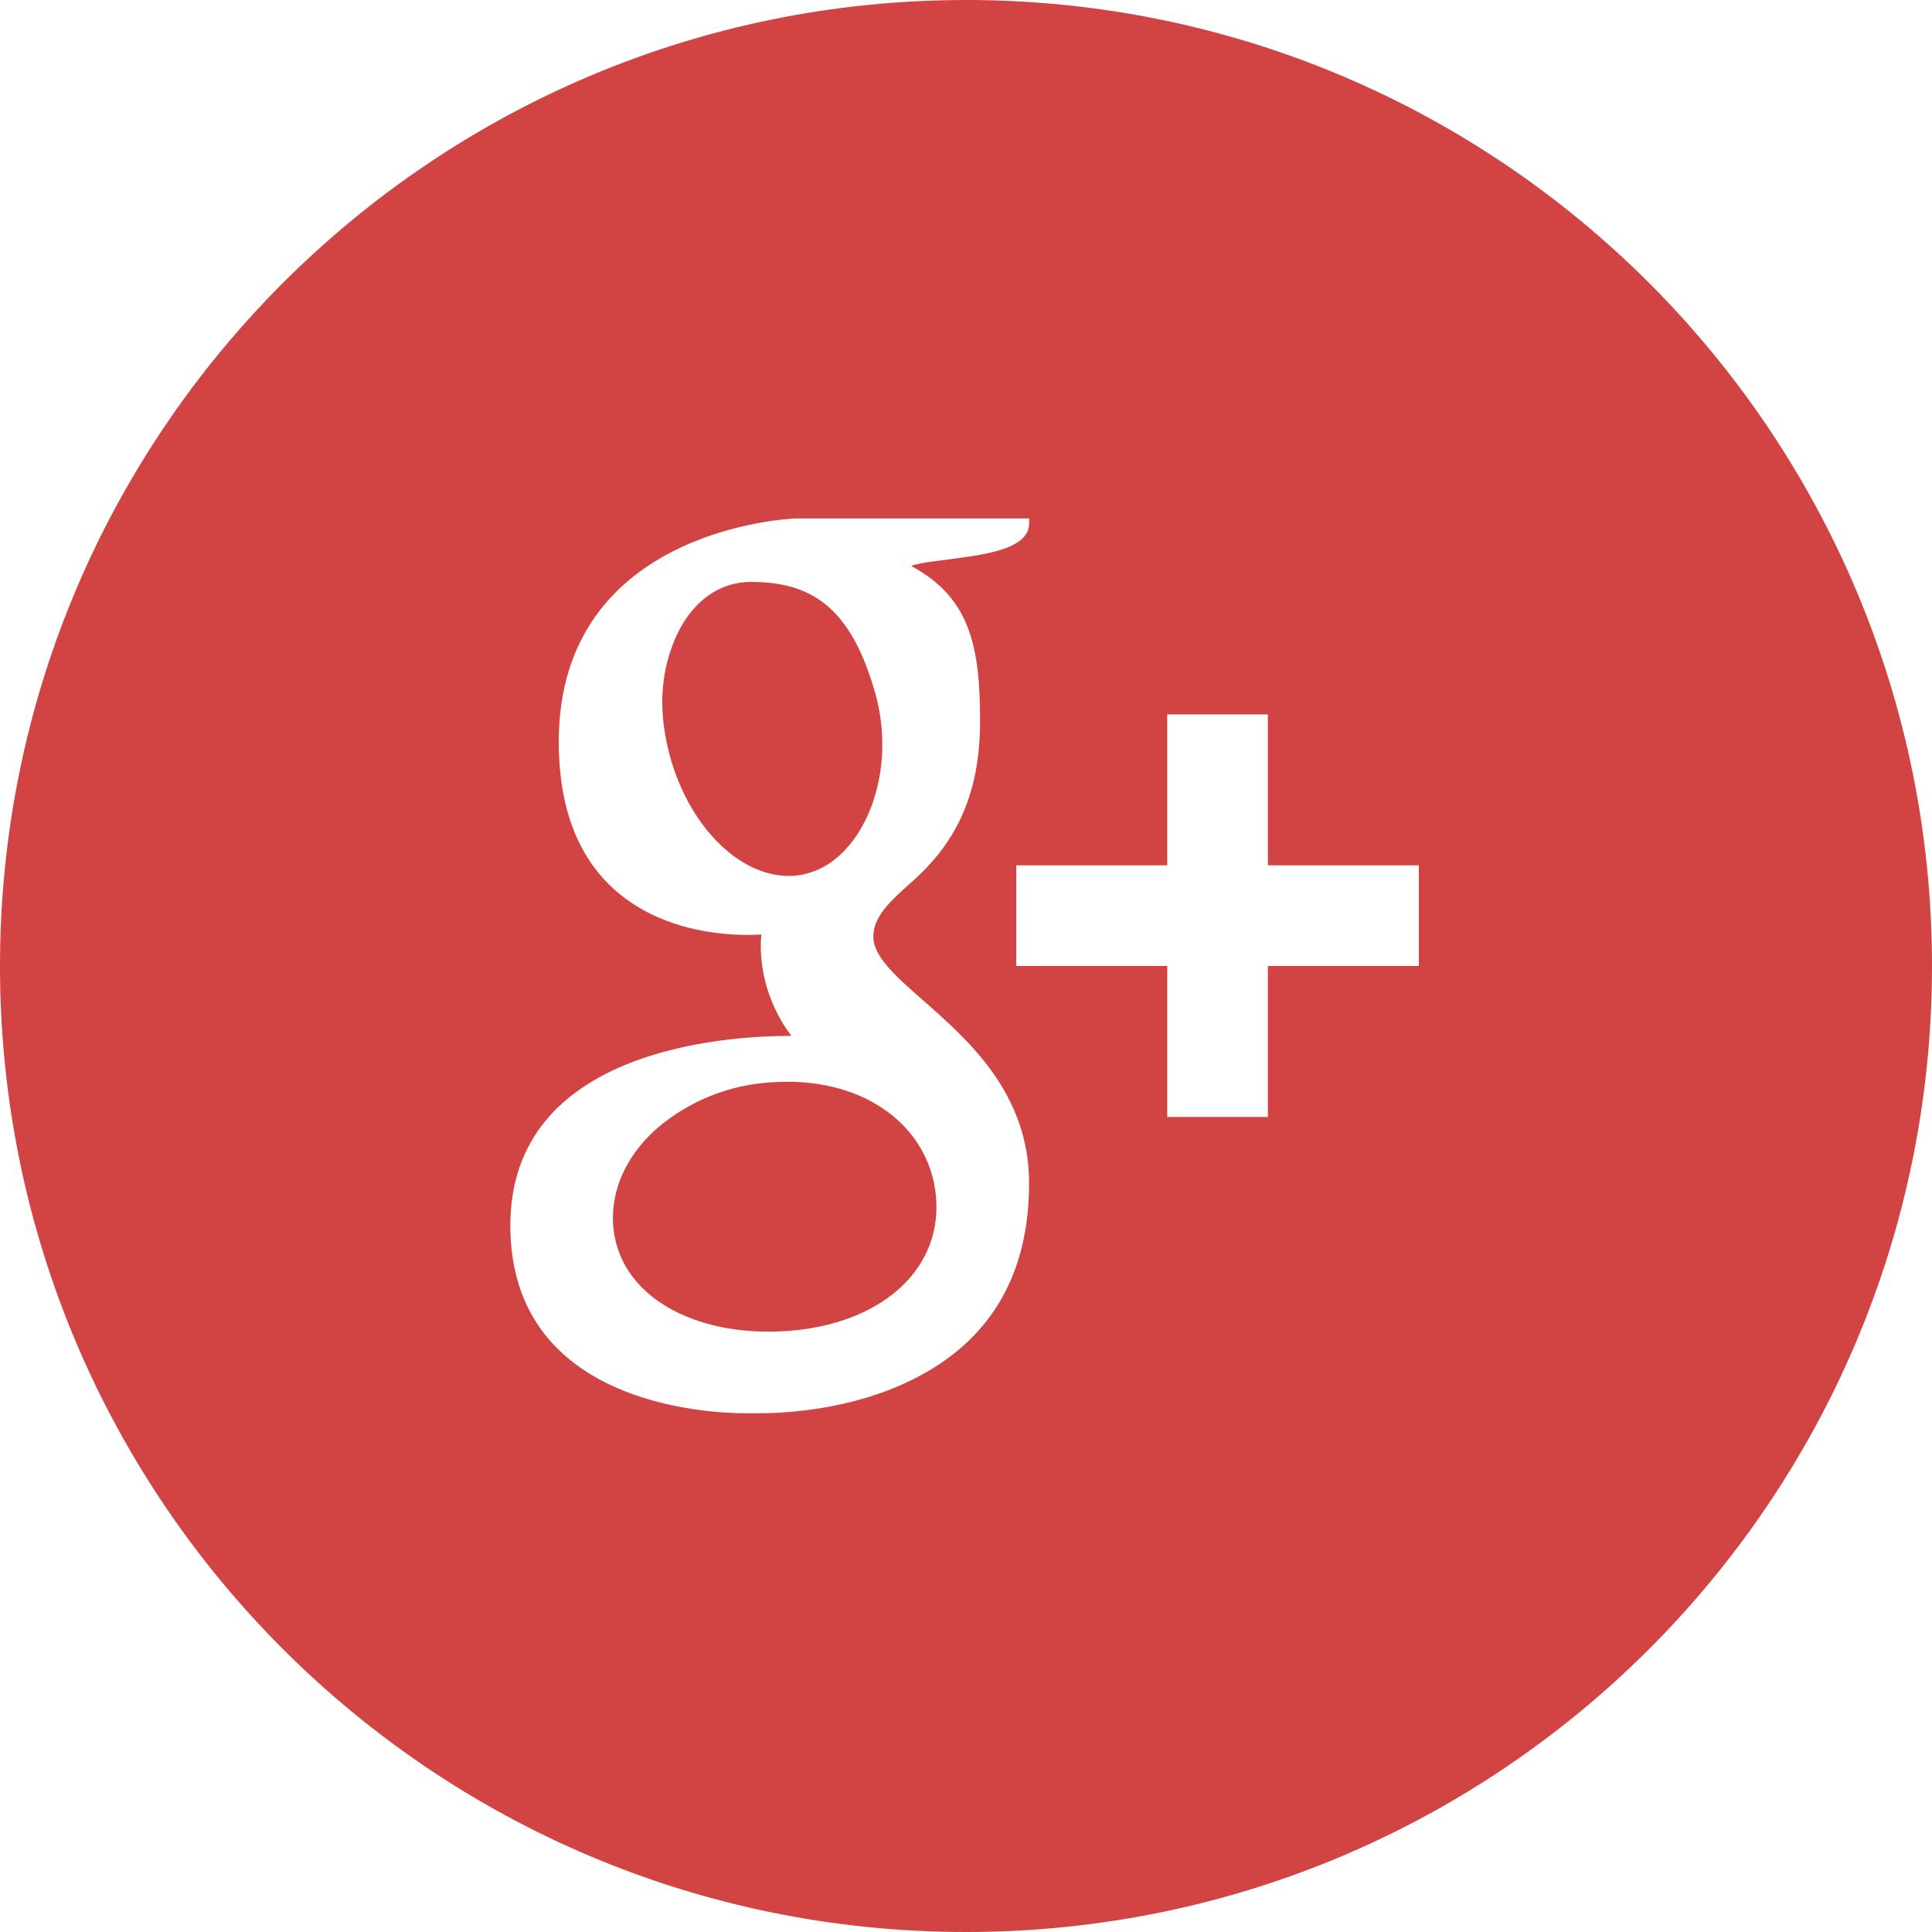 <svg width="32" height="32" viewBox="0 0 32 32" fill="none" xmlns="http://www.w3.org/2000/svg">
<path d="M16 0C7.163 0 0 7.163 0 16C0 24.837 7.163 32 16 32C24.837 32 32 24.837 32 16C32 7.163 24.837 0 16 0ZM15.078 22.868C14.073 23.357 12.992 23.408 12.573 23.408H12.448H12.358C11.705 23.408 8.453 23.258 8.453 20.297C8.453 17.387 11.995 17.158 13.08 17.158H13.108C12.482 16.322 12.612 15.478 12.612 15.478C12.534 15.483 12.456 15.485 12.378 15.485C11.97 15.485 11.182 15.42 10.505 14.983C9.675 14.45 9.255 13.542 9.255 12.285C9.255 8.733 13.133 8.59 13.172 8.587H17.045V8.672C17.045 9.105 16.267 9.19 15.737 9.262C15.557 9.288 15.195 9.323 15.093 9.375C16.075 9.9 16.233 10.723 16.233 11.95C16.233 13.347 15.687 14.085 15.107 14.603C14.747 14.925 14.465 15.177 14.465 15.515C14.465 15.847 14.852 16.185 15.302 16.58C16.037 17.228 17.045 18.11 17.045 19.598C17.045 21.137 16.383 22.237 15.078 22.868ZM23.5 16H21V18.5H19.333V16H16.833V14.333H19.333V11.833H21V14.333H23.5V16ZM13.038 17.917C12.951 17.917 12.864 17.92 12.777 17.927C12.069 17.967 11.395 18.242 10.86 18.708C10.37 19.152 10.12 19.712 10.155 20.277C10.23 21.462 11.502 22.155 13.047 22.045C14.567 21.935 15.58 21.058 15.507 19.873C15.437 18.76 14.468 17.917 13.038 17.917ZM14.495 11.475C14.092 10.058 13.442 9.638 12.432 9.638C12.322 9.639 12.214 9.654 12.108 9.683C11.67 9.808 11.322 10.173 11.128 10.717C10.93 11.267 10.918 11.84 11.088 12.493C11.397 13.662 12.227 14.508 13.063 14.508C13.173 14.509 13.282 14.494 13.387 14.463C14.302 14.207 14.875 12.81 14.495 11.475Z" fill="#D24343"/>
</svg>
